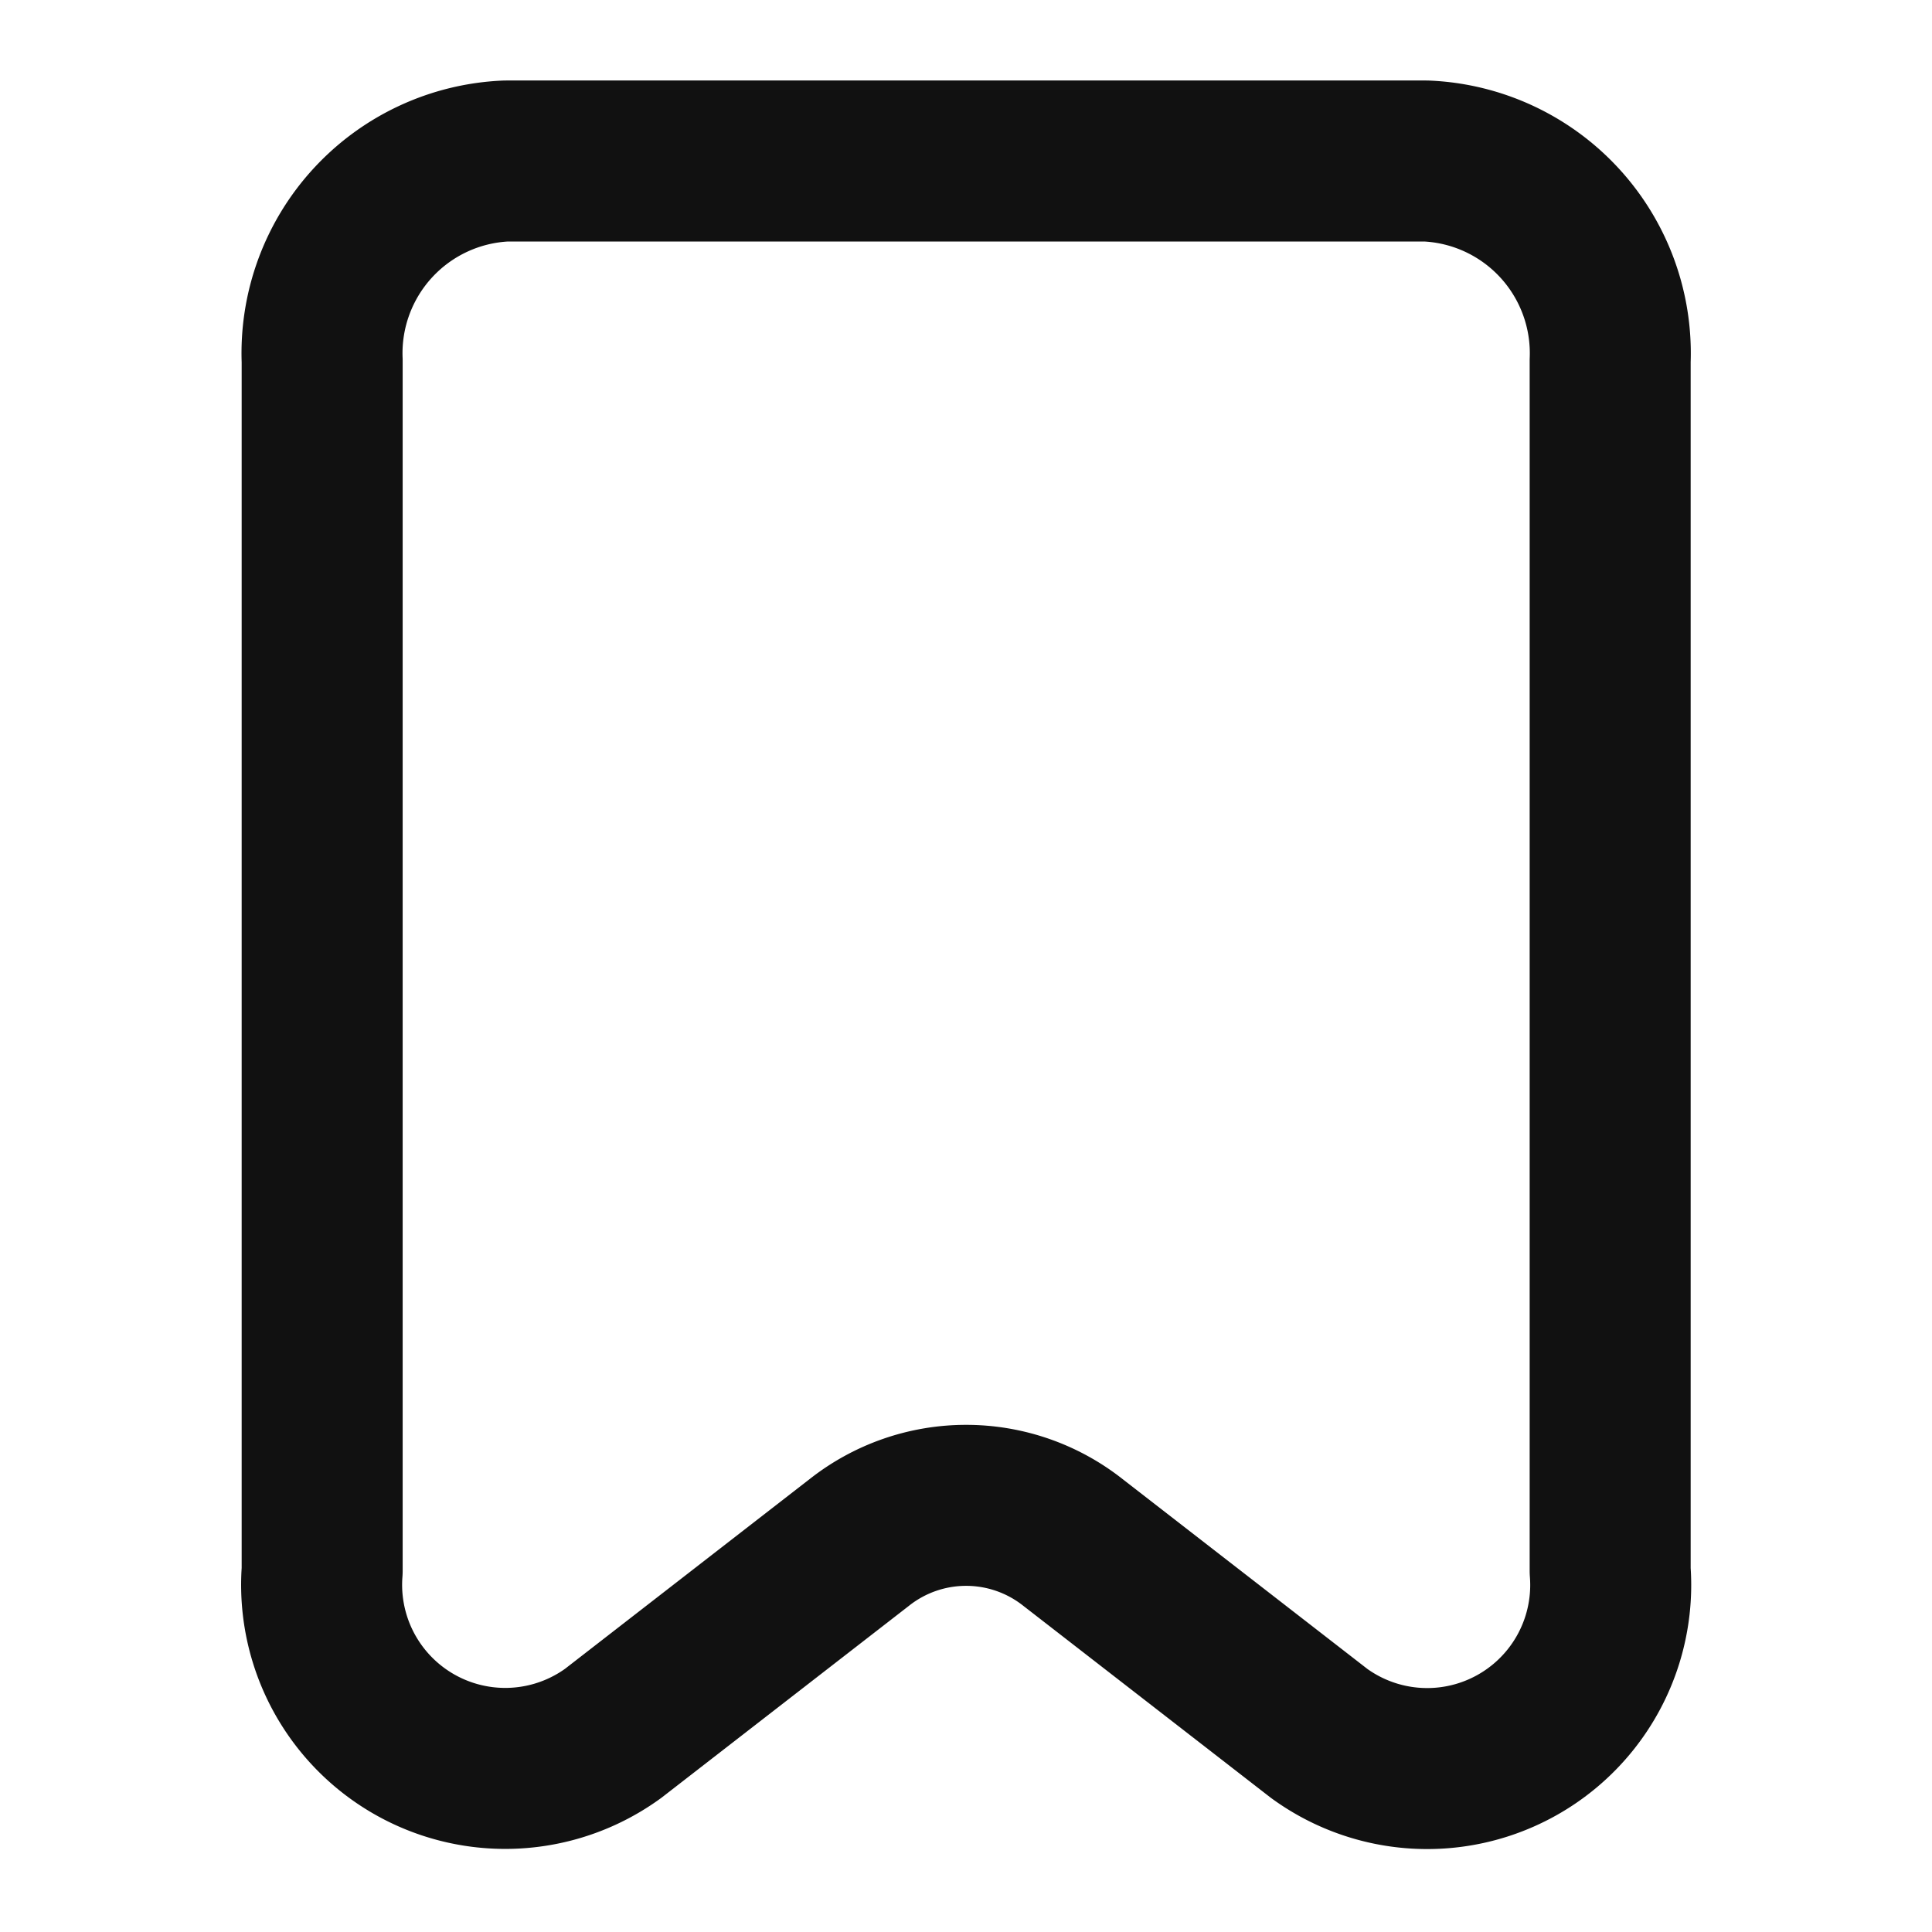 <svg xmlns="http://www.w3.org/2000/svg" width="24" height="24" viewBox="0 0 24 24"><rect width="24" height="24" fill="#175dec" opacity="0"/><path d="M17.385,23.533l-3.057-2.371a2.141,2.141,0,0,0-2.657,0L8.614,23.533A2.281,2.281,0,0,1,5,21.513V6.482A2.39,2.39,0,0,1,7.285,4H18.713A2.39,2.39,0,0,1,21,6.482V21.513A2.28,2.28,0,0,1,17.385,23.533Z" transform="translate(-0.998 -2)" fill="rgba(17,17,17,0)" stroke="#111" stroke-linecap="round" stroke-linejoin="round" stroke-width="2"/></svg>